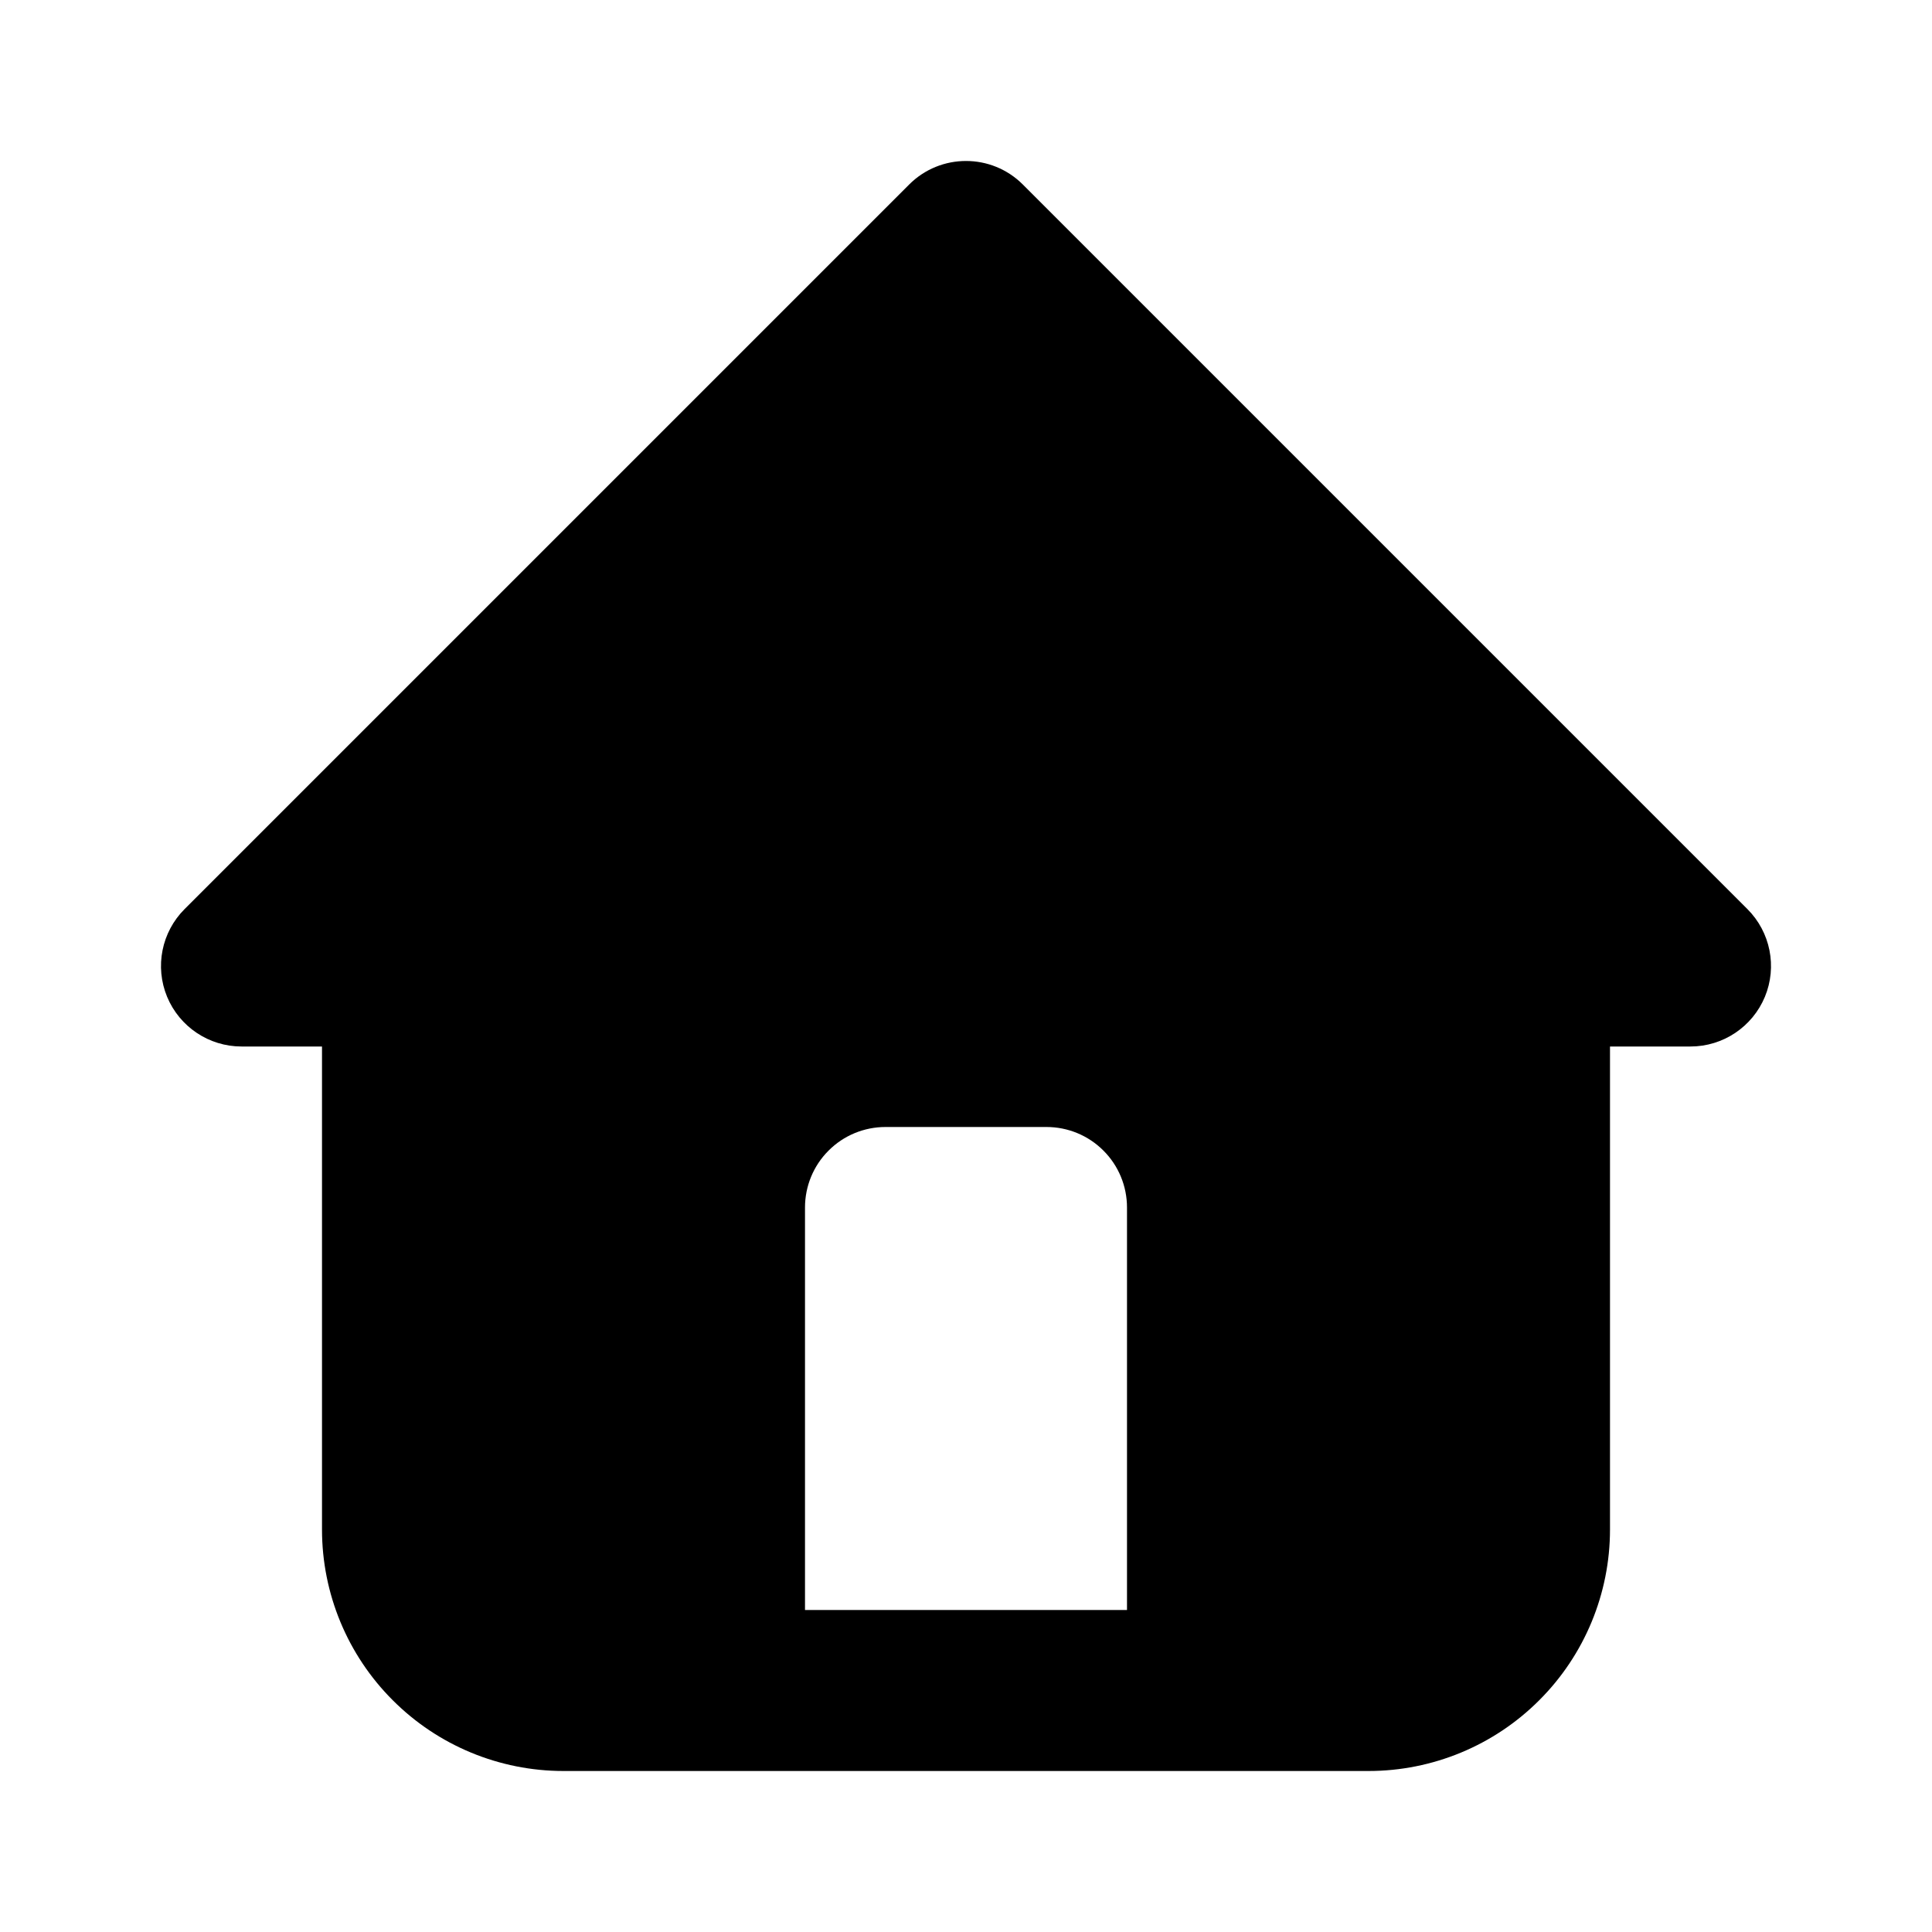 <svg width="24" height="24" viewBox="0 0 24 24" fill="none" xmlns="http://www.w3.org/2000/svg">
<path fill-rule="evenodd" clip-rule="evenodd" d="M12.707 2.293C12.317 1.902 11.683 1.902 11.293 2.293L2.293 11.293C2.007 11.579 1.921 12.009 2.076 12.383C2.231 12.756 2.596 13 3 13H4V19C4 19.796 4.316 20.559 4.879 21.121C5.441 21.684 6.204 22 7 22H17C17.796 22 18.559 21.684 19.121 21.121C19.684 20.559 20 19.796 20 19V13H21C21.404 13 21.769 12.756 21.924 12.383C22.079 12.009 21.993 11.579 21.707 11.293L12.707 2.293ZM14 15V20H10V15C10 14.735 10.105 14.48 10.293 14.293C10.48 14.105 10.735 14 11 14H13C13.265 14 13.52 14.105 13.707 14.293C13.895 14.48 14 14.735 14 15Z" fill="currentcolor"/>
</svg>
